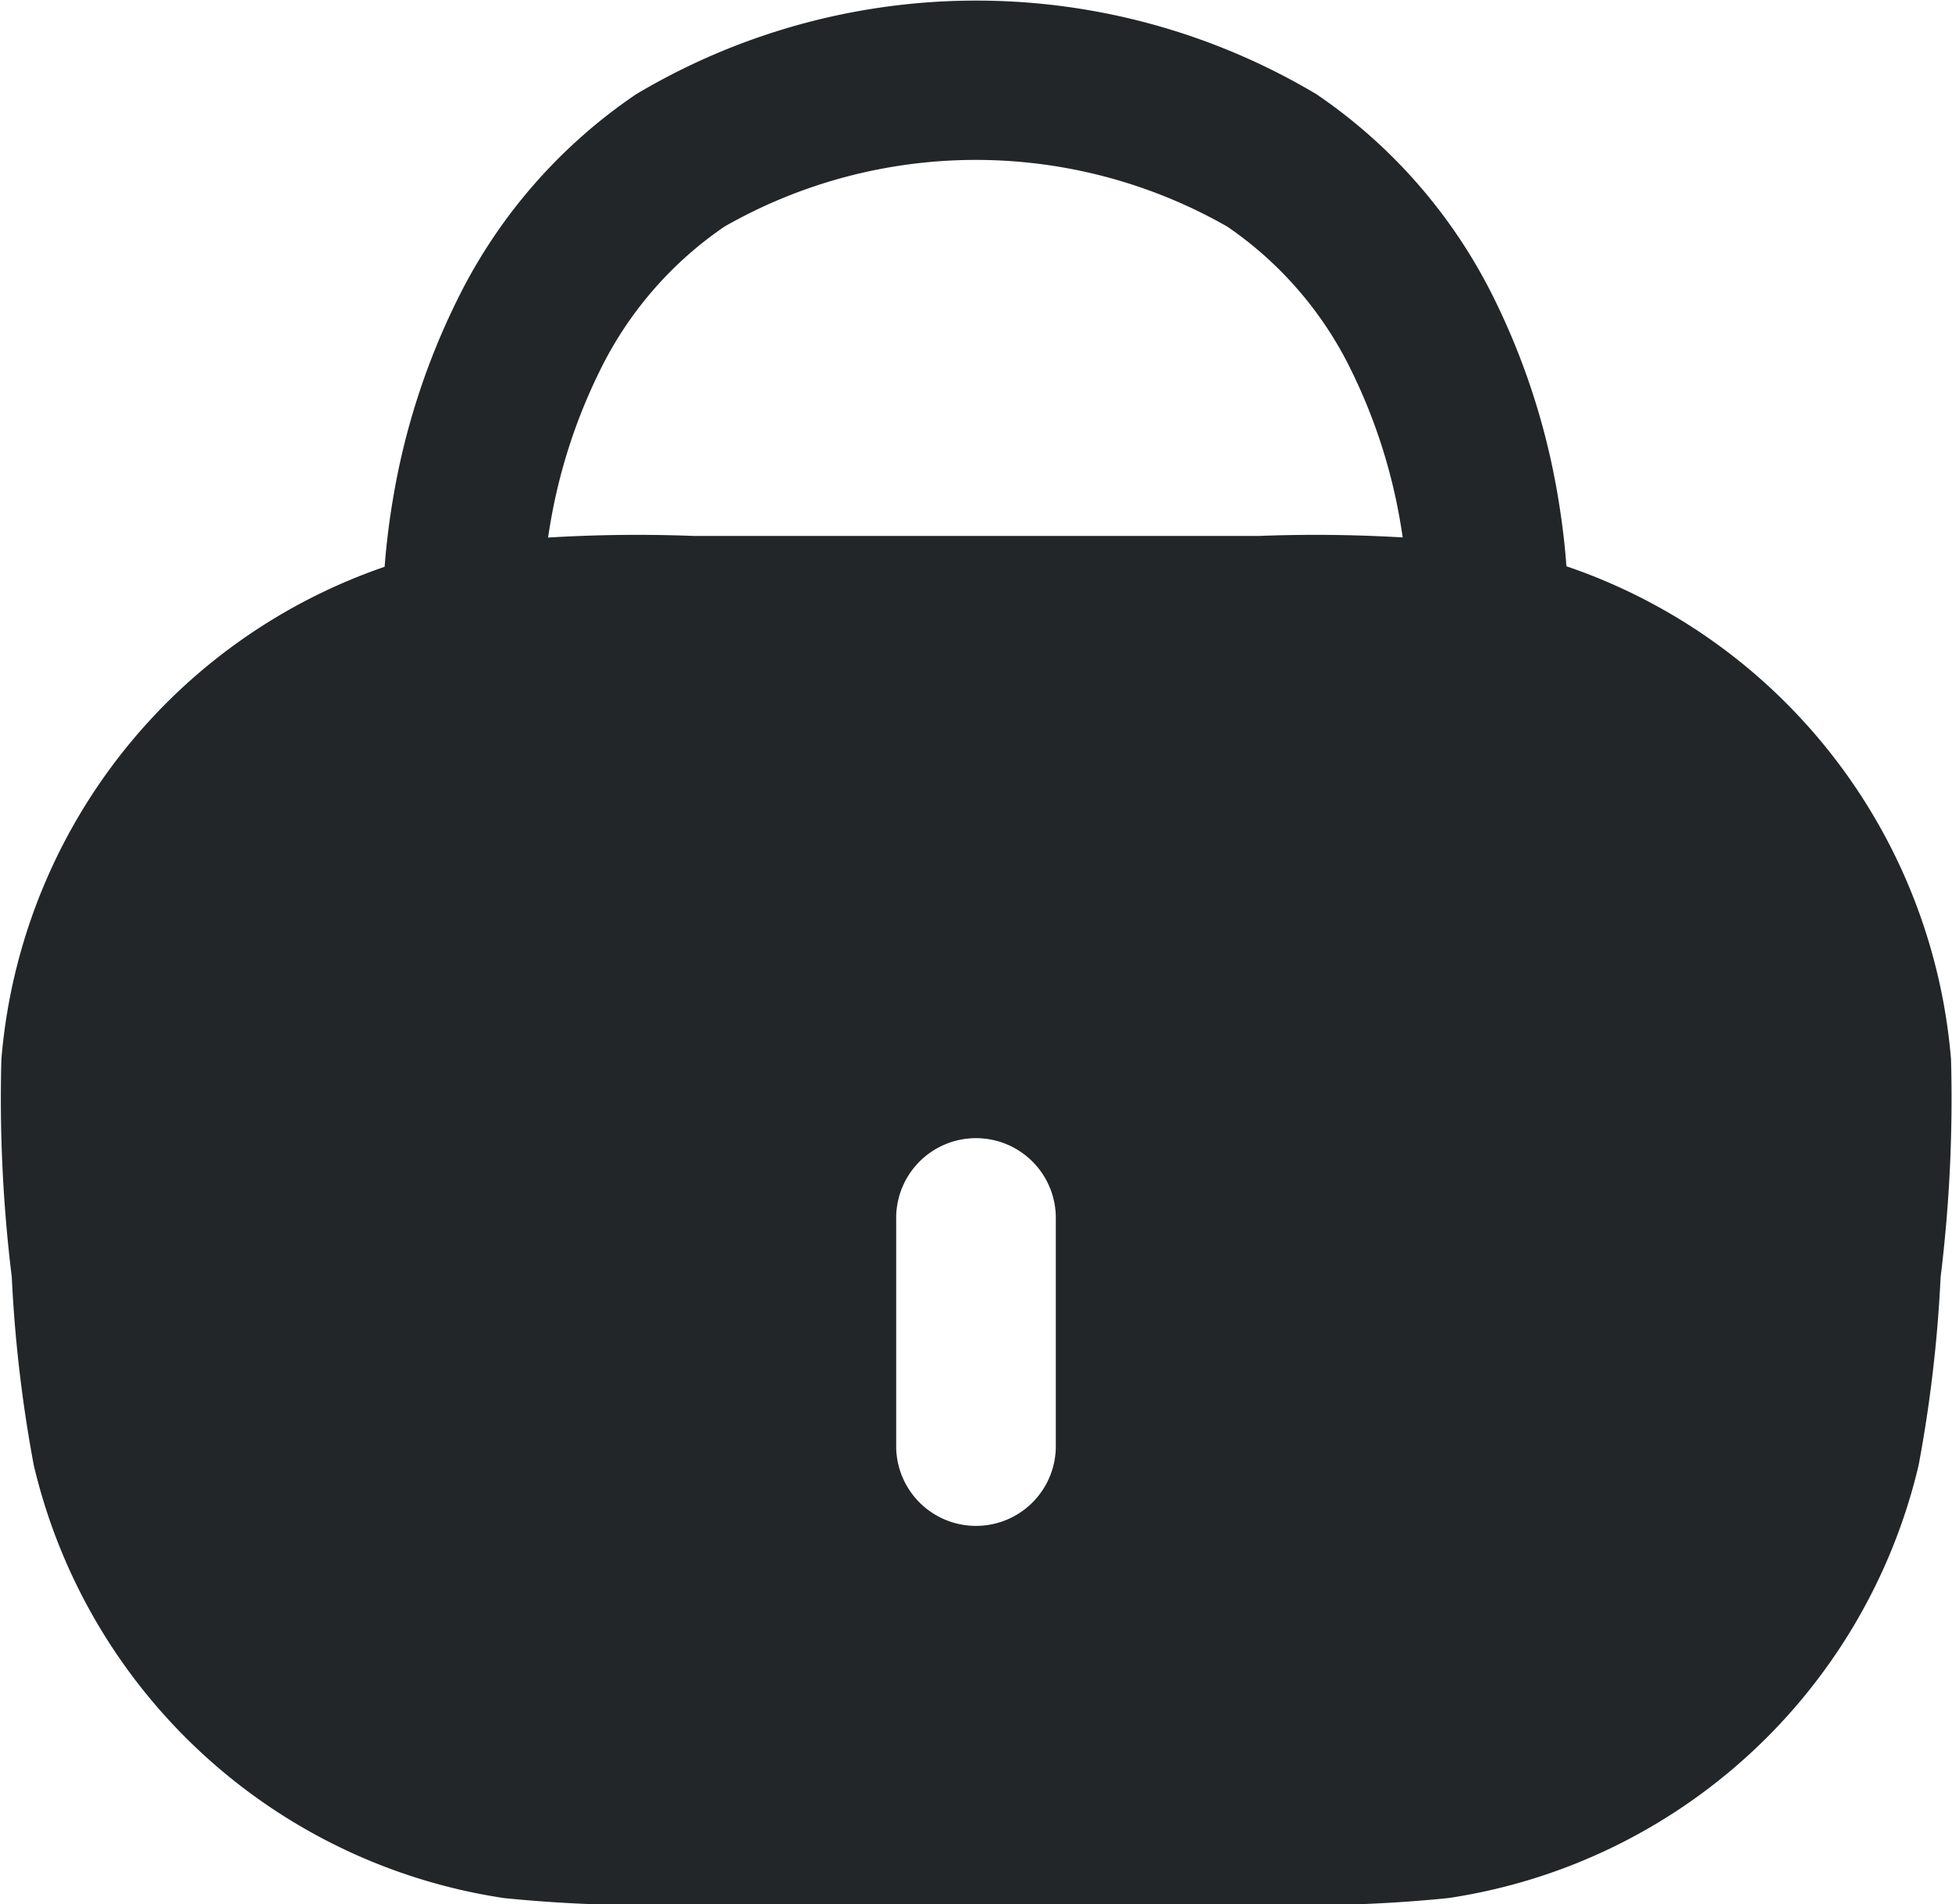 <svg id="LockIcon" xmlns="http://www.w3.org/2000/svg" width="33.989" height="33.151" viewBox="0 0 33.989 33.151">
  <defs>
    <style>
      .cls-1 {
        fill: #222628;

      }
    </style>
  </defs>
  <path id="Path_7069"  style="fill-rule: evenodd" data-name="Path 7069" class="cls-1" d="M215.579,201.627v0l0-.05c0-.05,0-.129.012-.232.016-.207.048-.512.109-.883a9.652,9.652,0,0,1,.856-2.678,6.483,6.483,0,0,1,2.184-2.539,8.834,8.834,0,0,1,8.756,0,6.442,6.442,0,0,1,2.174,2.535,9.633,9.633,0,0,1,.85,2.68c.061.369.091.675.105.881.008.105.012.183.014.232v.055h0s0,0,1.39,0h-1.39v0a1.39,1.39,0,0,0,2.779,0h-1.328c1.328,0,1.328,0,1.328,0v-.048c0-.024,0-.058,0-.1,0-.081-.008-.2-.018-.335-.02-.282-.06-.675-.137-1.141a12.39,12.39,0,0,0-1.1-3.464,9.223,9.223,0,0,0-3.115-3.6,11.576,11.576,0,0,0-11.845,0,9.236,9.236,0,0,0-3.125,3.6,12.408,12.408,0,0,0-1.112,3.462c-.079.467-.119.86-.141,1.142-.01.139-.016.254-.018.335,0,.04,0,.074,0,.1v.048s0,0,1.33.006l-1.33,0a1.39,1.39,0,0,0,2.779.01v0h0Z" transform="translate(-206.126 -191.3)"/>
  <path id="Path_7070" style="fill-rule: evenodd" data-name="Path 7070" class="cls-1" d="M209.463,205.11a25.449,25.449,0,0,0,.181,3.79,23.974,23.974,0,0,0,.383,3.277,9.922,9.922,0,0,0,8.189,7.536,24.4,24.4,0,0,0,3.3.109h9.842a24.4,24.4,0,0,0,3.3-.109,9.922,9.922,0,0,0,8.189-7.536,24,24,0,0,0,.383-3.277h0a25.415,25.415,0,0,0,.181-3.79,9.927,9.927,0,0,0-8.258-8.975,25.73,25.73,0,0,0-3.792-.135h-9.842a25.73,25.73,0,0,0-3.792.135A9.927,9.927,0,0,0,209.463,205.11Zm15.581,6.771a1.39,1.39,0,0,0,2.779,0v-3.97a1.39,1.39,0,1,0-2.779,0Z" transform="translate(-209.439 -186.67)"/>
</svg>
